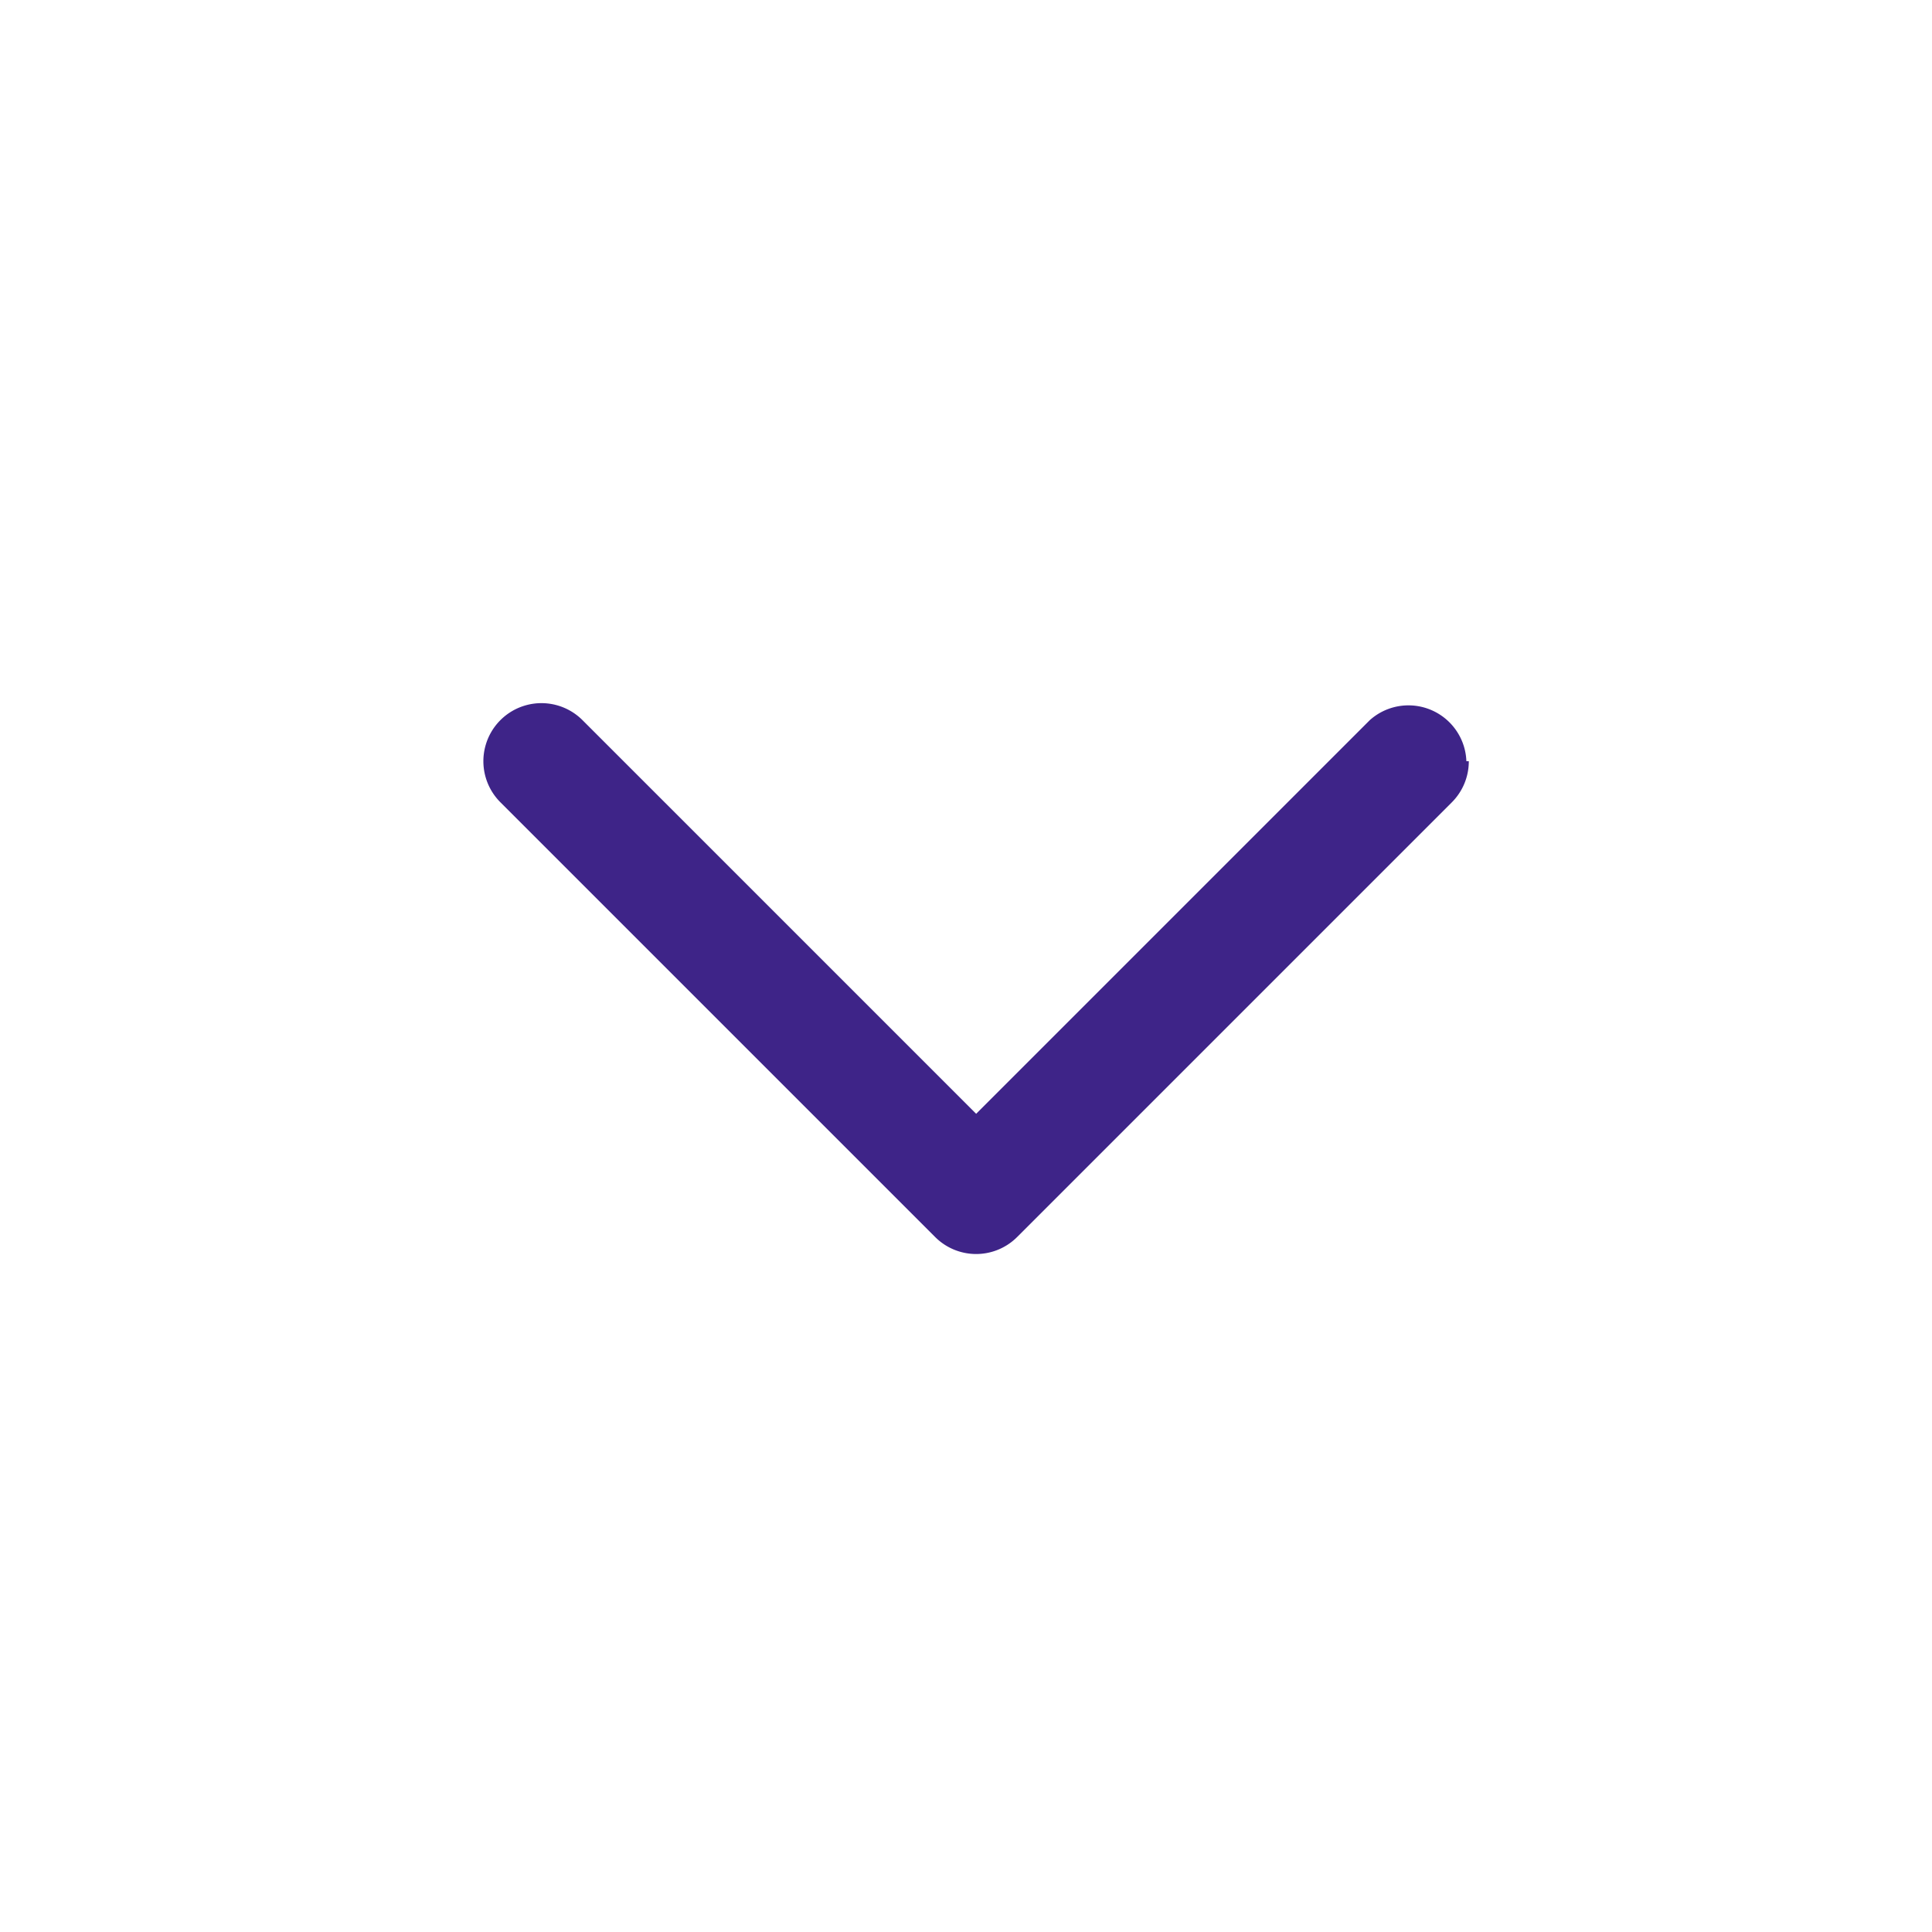 <?xml version="1.0" standalone="no"?><!DOCTYPE svg PUBLIC "-//W3C//DTD SVG 1.1//EN" "http://www.w3.org/Graphics/SVG/1.1/DTD/svg11.dtd"><svg class="icon" width="200px" height="200.00px" viewBox="0 0 1024 1024" version="1.1" xmlns="http://www.w3.org/2000/svg"><path d="M778.496 403.456a30.72 30.72 0 0 1-8.96 21.76l-230.4 230.4a30.72 30.72 0 0 1-43.52 0l-230.4-230.4a30.72 30.72 0 1 1 43.52-43.52l208.64 208.64 208.64-208.64a30.72 30.72 0 0 1 51.2 21.76z" fill="#3e2488" /></svg>